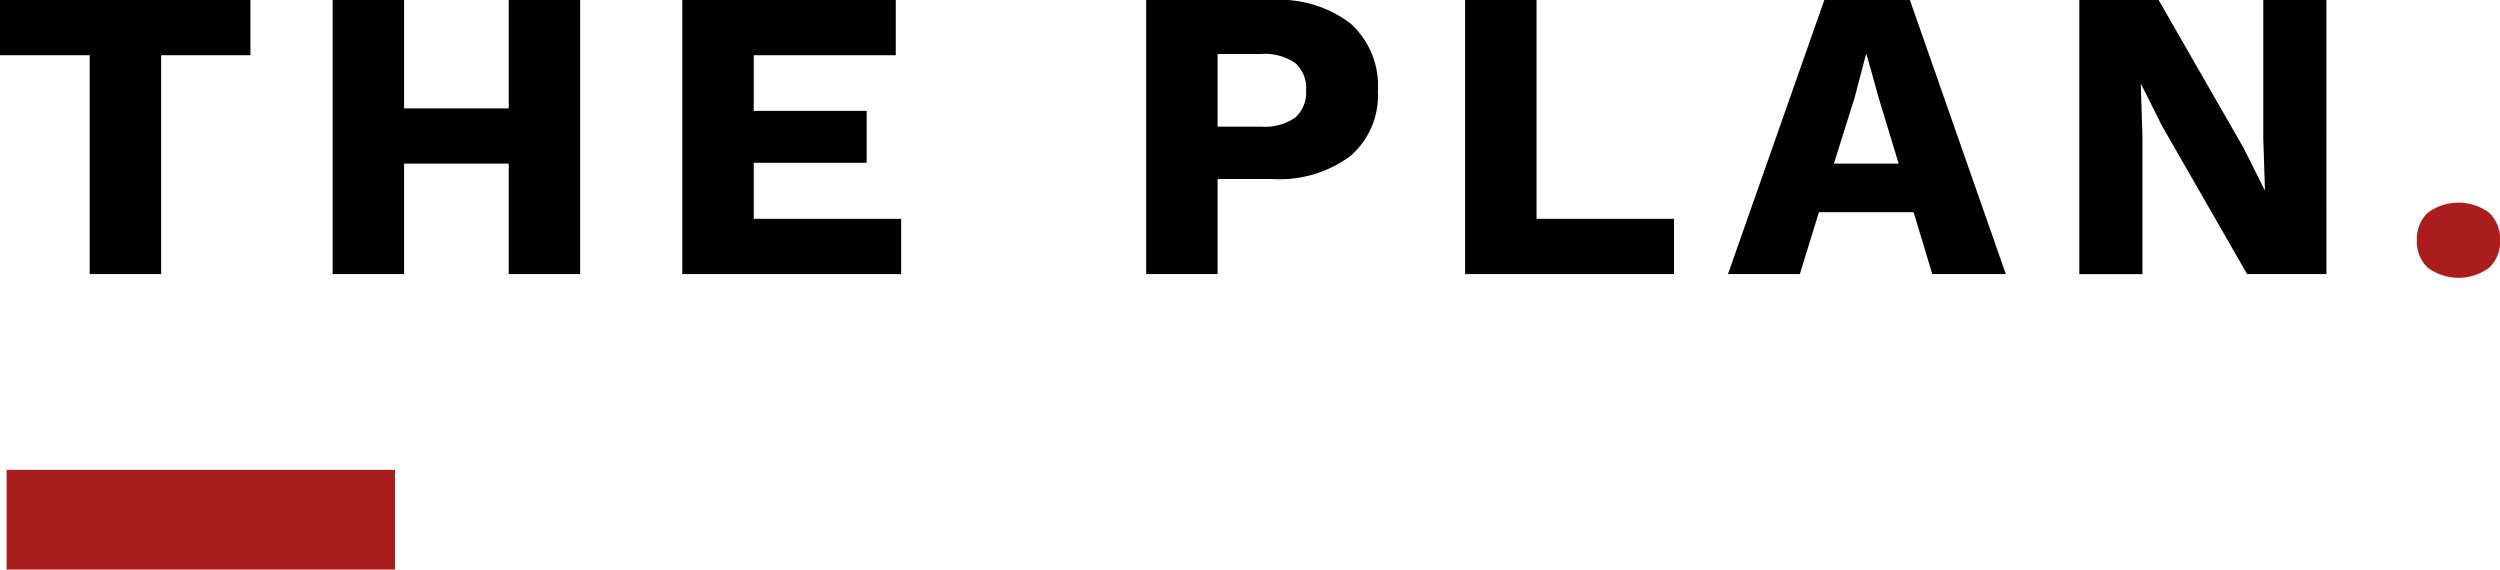 <svg xmlns="http://www.w3.org/2000/svg" width="150.498" height="34.285" viewBox="0 0 150.498 34.285">
  <g id="Group_800" data-name="Group 800" transform="translate(-288.782 -278.083)">
    <g id="THE_PLAN." data-name="THE PLAN.">
      <g id="Group_809" data-name="Group 809">
        <path id="Path_253" data-name="Path 253" d="M303.857,281.408h-5.375v13.175h-4.3V281.408h-5.4v-3.325h15.075Z"/>
        <path id="Path_254" data-name="Path 254" d="M323.707,278.083v16.5h-4.3v-6.651h-6.3v6.651h-4.3v-16.5h4.3v6.525h6.3v-6.525Z"/>
        <path id="Path_255" data-name="Path 255" d="M343.031,291.257v3.326H329.856v-16.5h12.85v3.325h-8.55v3.349h6.8v3.125h-6.8v3.375Z"/>
        <path id="Path_256" data-name="Path 256" d="M370.081,279.495a5.055,5.055,0,0,1,1.649,4.062,4.829,4.829,0,0,1-1.649,3.913,7.153,7.153,0,0,1-4.726,1.388h-3.274v5.725h-4.3v-16.5h7.574A7.063,7.063,0,0,1,370.081,279.495Zm-3.338,5.675a2.015,2.015,0,0,0,.663-1.663,1.983,1.983,0,0,0-.663-1.637,3.249,3.249,0,0,0-2.062-.537h-2.6v4.375h2.6A3.243,3.243,0,0,0,366.743,285.17Z"/>
        <path id="Path_257" data-name="Path 257" d="M389.556,291.257v3.326H376.981v-16.5h4.3v13.174Z"/>
        <path id="Path_258" data-name="Path 258" d="M403.98,290.858h-5.7l-1.15,3.725h-4.325l5.8-16.5h5.151l5.775,16.5h-4.426Zm-.9-2.926-1.2-3.949-.725-2.6h-.051l-.674,2.576-1.25,3.974Z"/>
        <path id="Path_259" data-name="Path 259" d="M428.831,294.583h-4.775l-5.125-8.925-1.25-2.5h-.026l.1,3.1v8.326h-3.8v-16.5h4.774l5.125,8.924,1.25,2.5h.026l-.1-3.1v-8.325h3.8Z"/>
      </g>
      <g id="Group_810" data-name="Group 810">
        <path id="Path_260" data-name="Path 260" d="M438.618,290.882a2.146,2.146,0,0,1,.662,1.675,2.116,2.116,0,0,1-.662,1.651,3.118,3.118,0,0,1-3.675,0,2.117,2.117,0,0,1-.663-1.651,2.146,2.146,0,0,1,.663-1.675,3.118,3.118,0,0,1,3.675,0Z" fill="#a91e1c"/>
      </g>
    </g>
    <line id="Line_87" data-name="Line 87" x2="23.381" transform="translate(289.18 309.369)" fill="none" stroke="#a91e1c" stroke-width="6"/>
  </g>
</svg>
